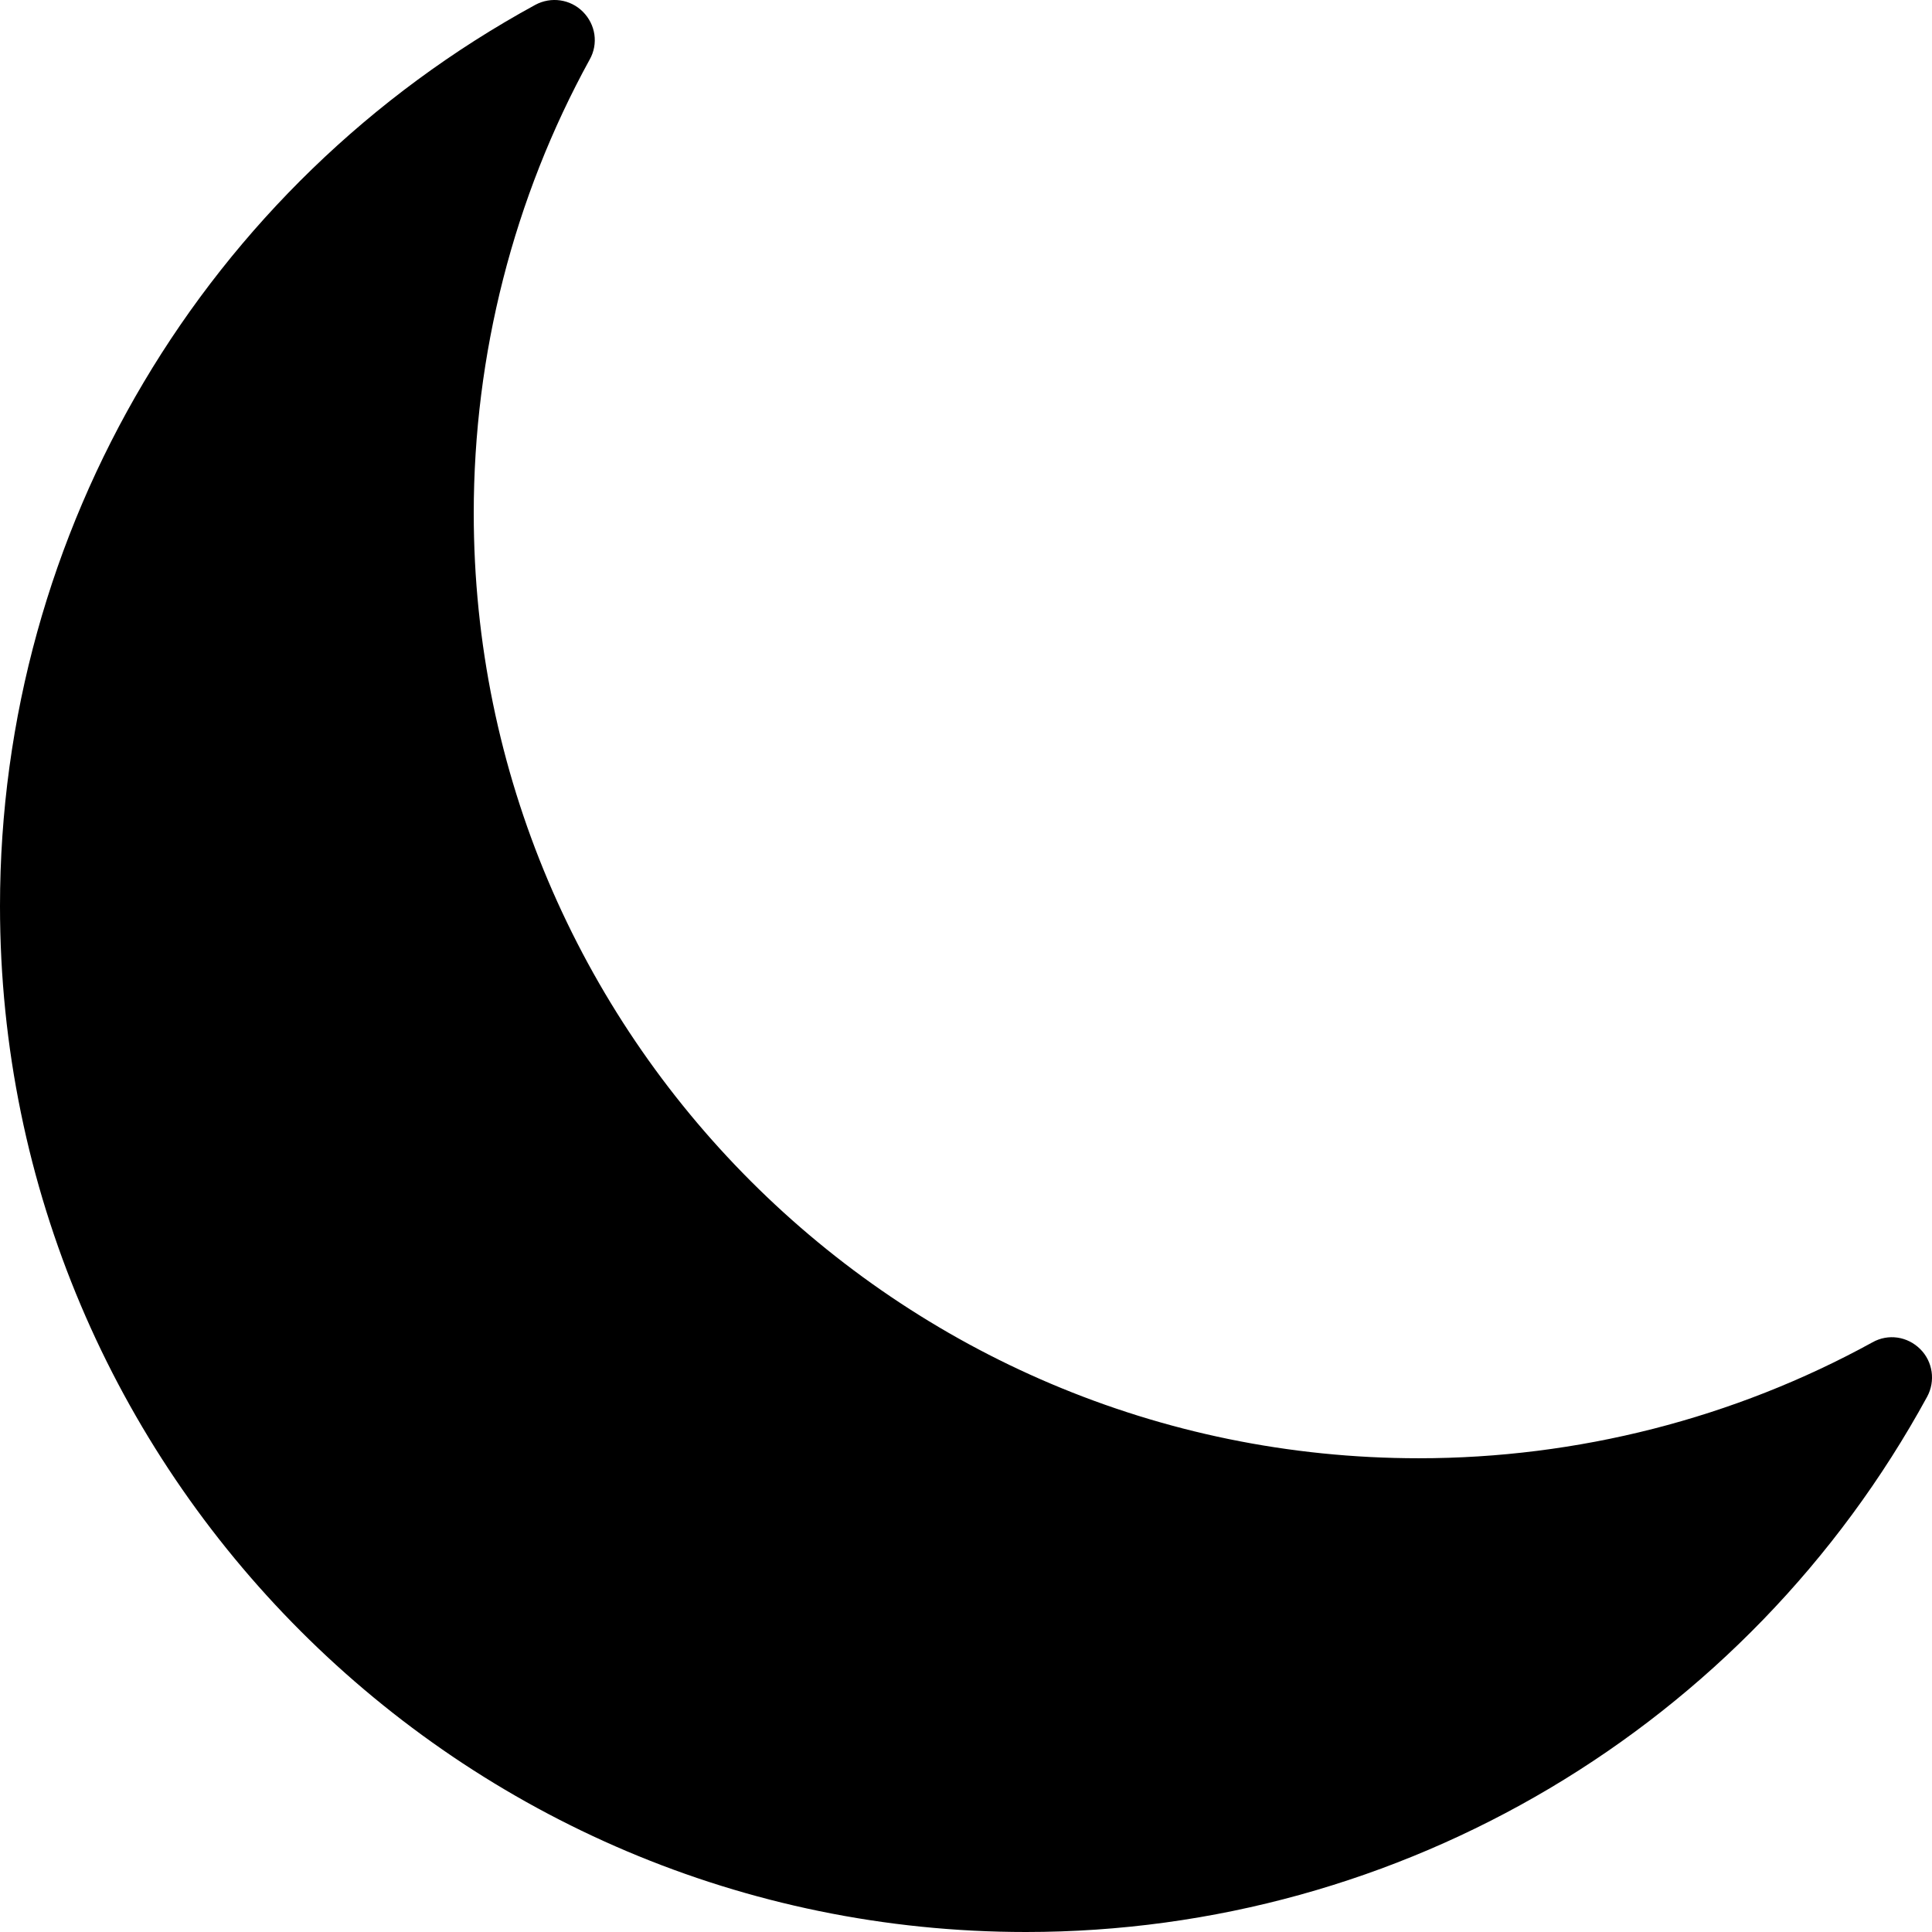 <svg width="48" height="48" viewBox="0 0 48 48" fill="none" xmlns="http://www.w3.org/2000/svg">
<path d="M47.88 34.7C43.4 42.91 34.82 48 25.49 48C11.43 48 0 36.57 0 22.51C0 13.18 5.09 4.6 13.3 0.12C13.69 -0.09 14.17 -0.02 14.48 0.29C14.8 0.61 14.87 1.09 14.65 1.48C12.76 4.92 11.77 8.81 11.77 12.75C11.77 25.7 22.3 36.23 35.25 36.23C39.19 36.23 43.08 35.24 46.52 33.35C46.91 33.13 47.39 33.2 47.71 33.52C48.02 33.83 48.09 34.31 47.88 34.7Z" fill="black"/>
</svg>
